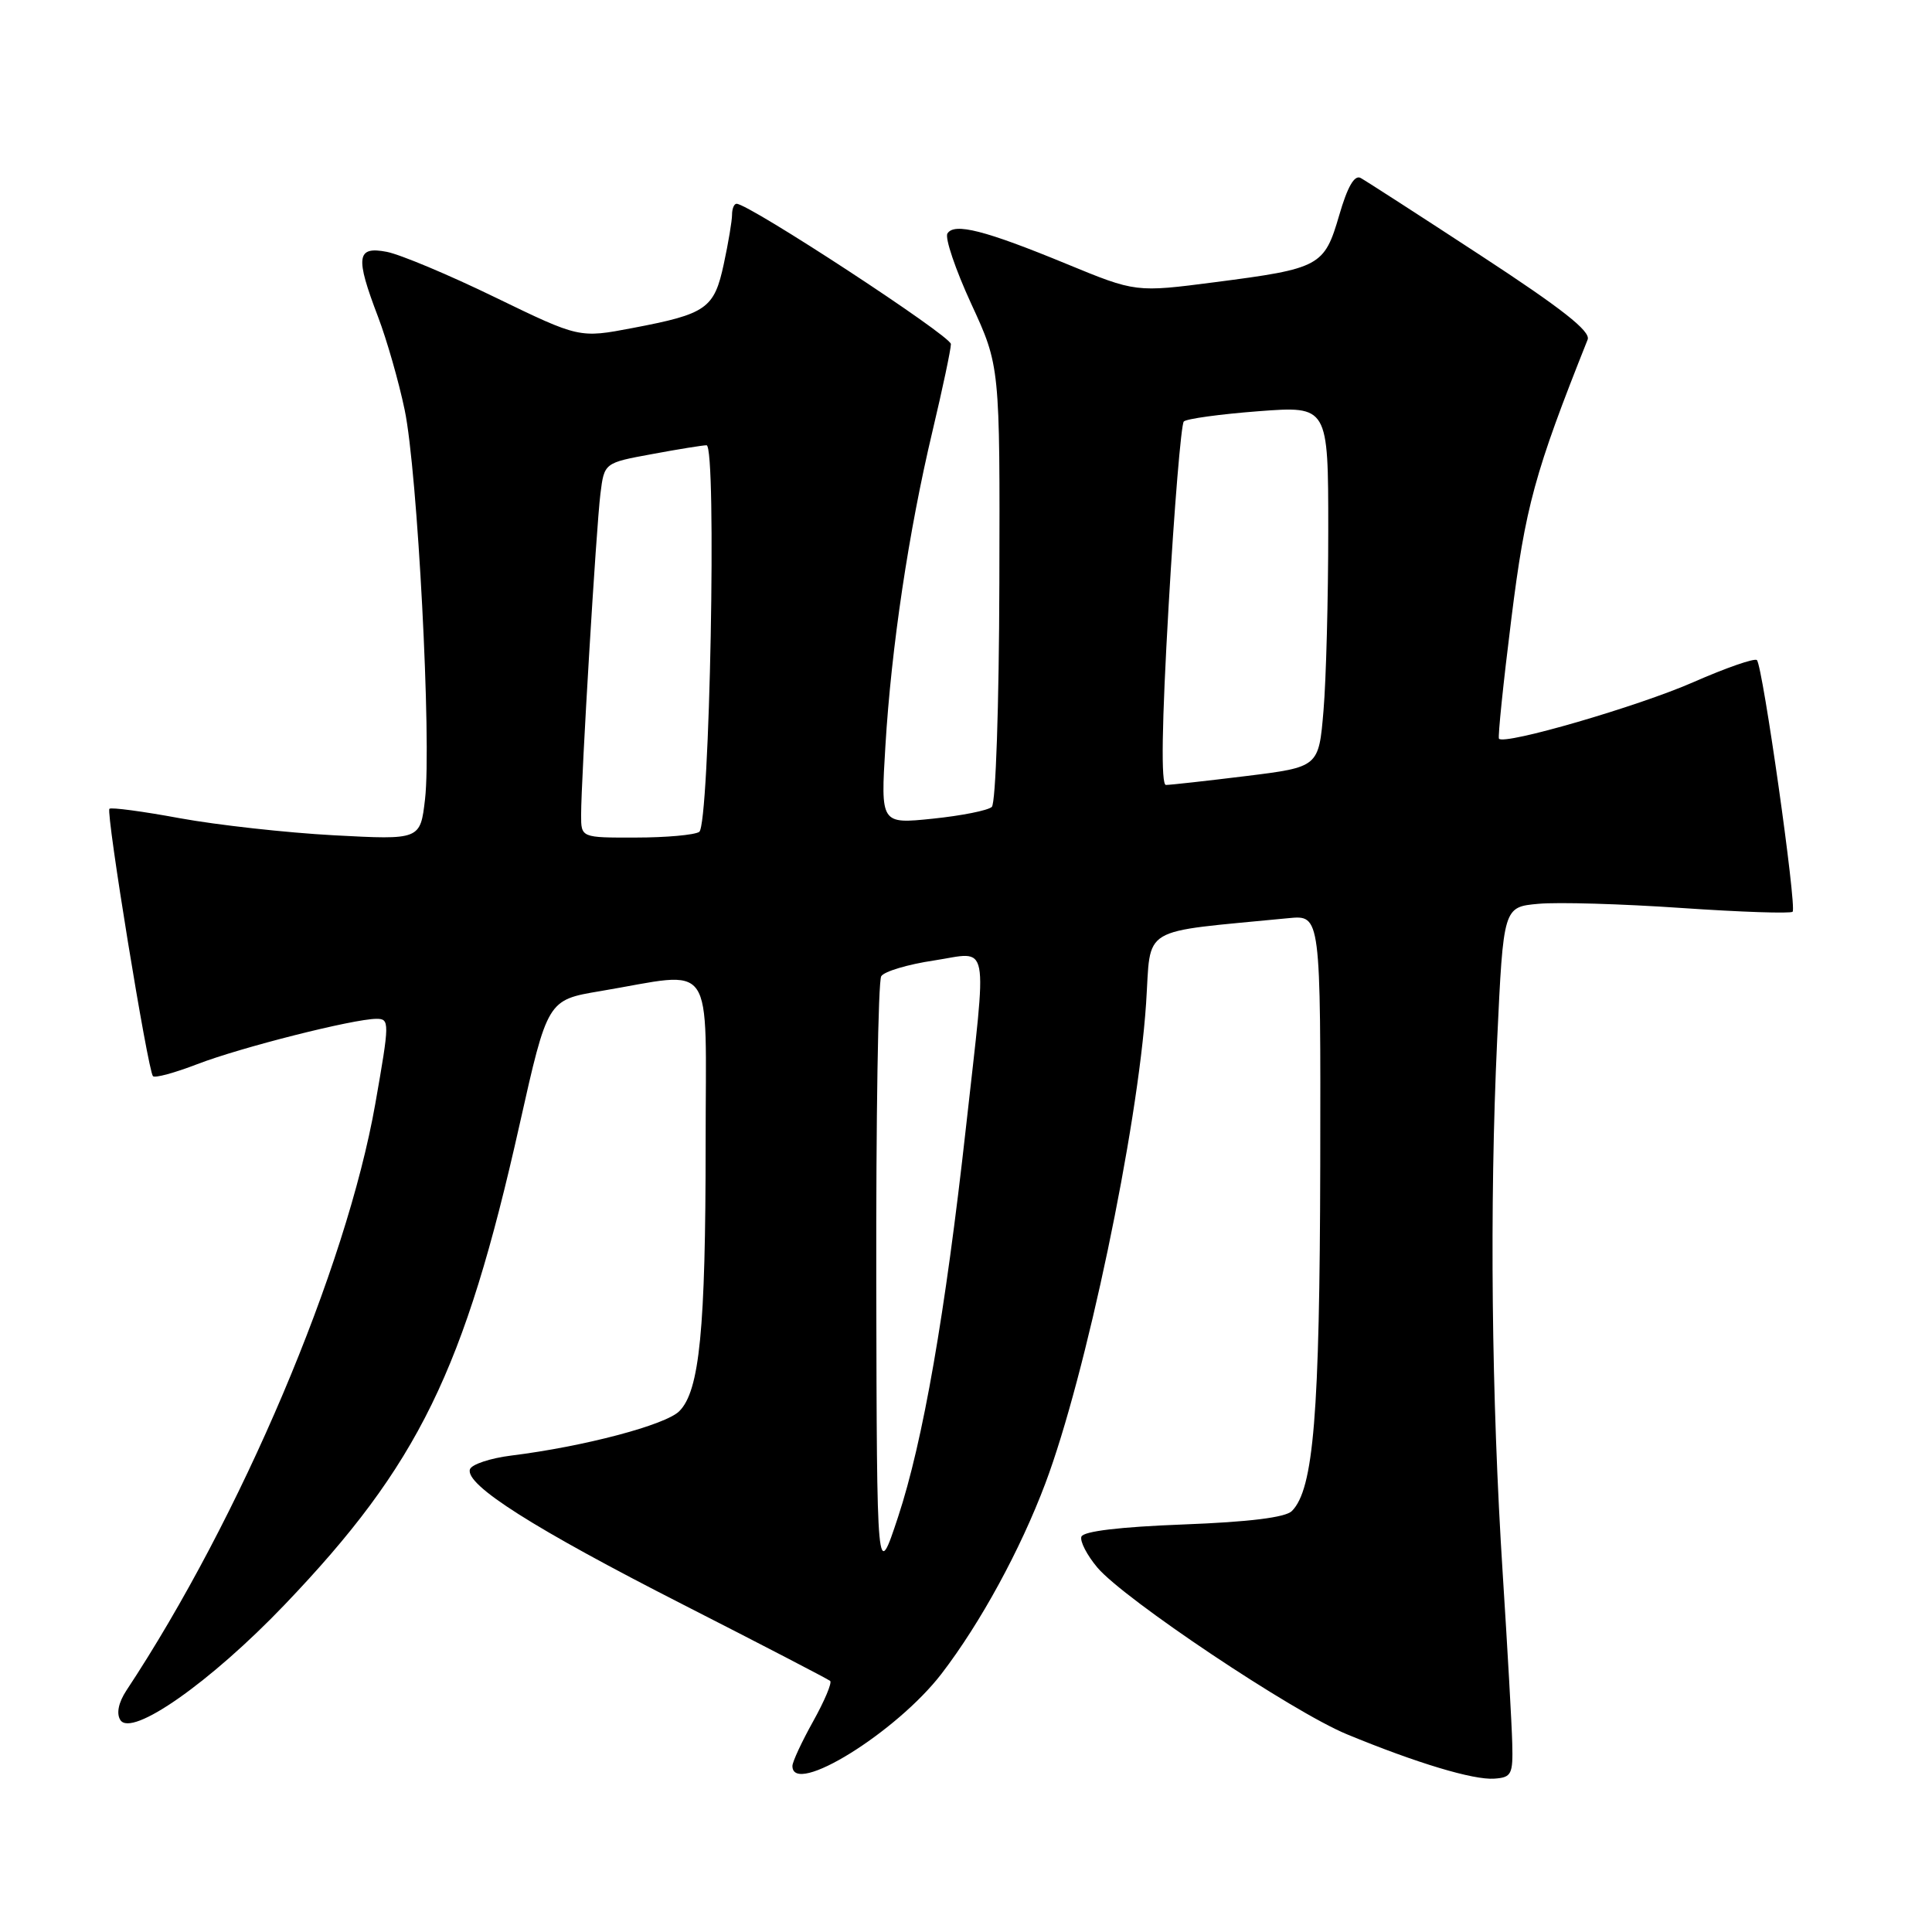 <?xml version="1.0" encoding="UTF-8" standalone="no"?>
<!DOCTYPE svg PUBLIC "-//W3C//DTD SVG 1.1//EN" "http://www.w3.org/Graphics/SVG/1.1/DTD/svg11.dtd" >
<svg xmlns="http://www.w3.org/2000/svg" xmlns:xlink="http://www.w3.org/1999/xlink" version="1.1" viewBox="0 0 256 256">
 <g >
 <path fill="currentColor"
d=" M 200.38 231.00 C 200.32 228.53 199.75 218.42 199.12 208.55 C 197.62 185.11 197.36 159.77 198.38 137.84 C 199.21 120.18 199.21 120.18 203.85 119.76 C 206.41 119.52 214.92 119.77 222.77 120.31 C 230.62 120.85 237.26 121.07 237.53 120.81 C 238.11 120.23 233.57 88.24 232.80 87.47 C 232.50 87.17 228.71 88.49 224.38 90.39 C 217.10 93.59 199.33 98.76 198.62 97.88 C 198.46 97.67 199.19 90.53 200.26 82.00 C 202.12 67.11 203.34 62.64 210.37 45.00 C 210.81 43.91 206.97 40.89 196.23 33.87 C 188.13 28.57 180.95 23.94 180.29 23.58 C 179.47 23.14 178.54 24.76 177.45 28.53 C 175.48 35.28 174.93 35.59 161.00 37.39 C 150.50 38.75 150.50 38.75 141.32 34.97 C 130.50 30.51 126.44 29.48 125.54 30.94 C 125.18 31.52 126.60 35.71 128.69 40.25 C 132.50 48.50 132.50 48.50 132.42 77.28 C 132.38 93.43 131.94 106.43 131.42 106.92 C 130.91 107.39 127.39 108.09 123.59 108.48 C 116.69 109.19 116.69 109.19 117.32 98.85 C 118.11 85.73 120.41 70.38 123.55 57.17 C 124.90 51.49 126.00 46.28 126.00 45.59 C 126.00 44.51 99.25 27.00 97.60 27.00 C 97.27 27.00 97.00 27.65 97.00 28.45 C 97.00 29.25 96.51 32.18 95.91 34.96 C 94.64 40.89 93.64 41.60 83.84 43.46 C 76.77 44.81 76.77 44.81 65.63 39.41 C 59.51 36.43 53.04 33.72 51.25 33.37 C 47.24 32.60 47.05 34.01 50.10 42.00 C 51.25 45.02 52.84 50.56 53.62 54.31 C 55.33 62.46 57.20 98.28 56.32 105.89 C 55.69 111.29 55.69 111.29 44.24 110.68 C 37.95 110.34 28.77 109.32 23.84 108.42 C 18.92 107.51 14.72 106.95 14.50 107.17 C 14.01 107.65 19.60 141.93 20.27 142.60 C 20.54 142.87 23.17 142.15 26.13 141.01 C 31.85 138.80 46.87 135.00 49.89 135.00 C 51.64 135.00 51.63 135.44 49.73 146.25 C 45.88 168.12 31.91 201.06 16.74 224.01 C 15.71 225.58 15.40 227.04 15.94 227.90 C 17.40 230.27 27.88 222.92 37.71 212.64 C 55.44 194.10 61.54 181.64 68.85 149.00 C 72.55 132.50 72.55 132.50 79.53 131.33 C 95.01 128.73 93.50 126.55 93.50 151.51 C 93.50 176.20 92.70 184.30 90.01 186.99 C 88.18 188.82 77.36 191.68 67.74 192.87 C 64.95 193.22 62.49 194.04 62.27 194.69 C 61.59 196.74 70.76 202.55 90.50 212.61 C 100.95 217.94 109.72 222.49 110.00 222.73 C 110.27 222.97 109.26 225.37 107.75 228.08 C 106.24 230.79 105.00 233.45 105.00 234.00 C 105.00 238.09 118.81 229.54 124.78 221.75 C 129.93 215.03 135.20 205.36 138.51 196.57 C 143.88 182.31 150.74 149.62 151.86 133.00 C 152.57 122.48 150.66 123.63 170.75 121.66 C 175.00 121.25 175.00 121.25 174.94 154.37 C 174.87 187.45 174.06 197.33 171.18 200.22 C 170.34 201.07 165.50 201.67 156.78 202.00 C 148.37 202.32 143.53 202.90 143.29 203.62 C 143.08 204.24 144.04 206.08 145.40 207.70 C 148.94 211.90 171.30 226.85 178.47 229.80 C 187.72 233.62 195.24 235.88 198.00 235.68 C 200.29 235.52 200.49 235.12 200.38 231.00 Z  M 116.11 170.00 C 116.07 148.28 116.36 129.98 116.77 129.35 C 117.17 128.72 120.31 127.78 123.75 127.27 C 131.25 126.13 130.82 123.94 128.00 149.34 C 125.25 174.10 122.30 191.01 119.00 201.00 C 116.19 209.50 116.19 209.50 116.11 170.00 Z  M 77.00 108.00 C 77.00 103.19 79.00 69.90 79.56 65.42 C 80.07 61.33 80.07 61.33 86.40 60.17 C 89.88 59.52 93.13 59.00 93.62 59.00 C 95.00 59.00 94.04 109.34 92.65 110.23 C 92.02 110.64 88.24 110.98 84.25 110.98 C 77.00 111.00 77.00 111.00 77.00 108.00 Z  M 154.85 80.25 C 155.60 67.19 156.51 56.21 156.86 55.85 C 157.21 55.49 161.66 54.88 166.75 54.49 C 176.00 53.79 176.00 53.79 176.00 70.24 C 176.00 79.29 175.72 90.06 175.37 94.17 C 174.74 101.64 174.74 101.64 165.12 102.83 C 159.83 103.48 155.05 104.01 154.49 104.01 C 153.82 104.00 153.94 96.00 154.85 80.25 Z "/>
</g>
</svg>